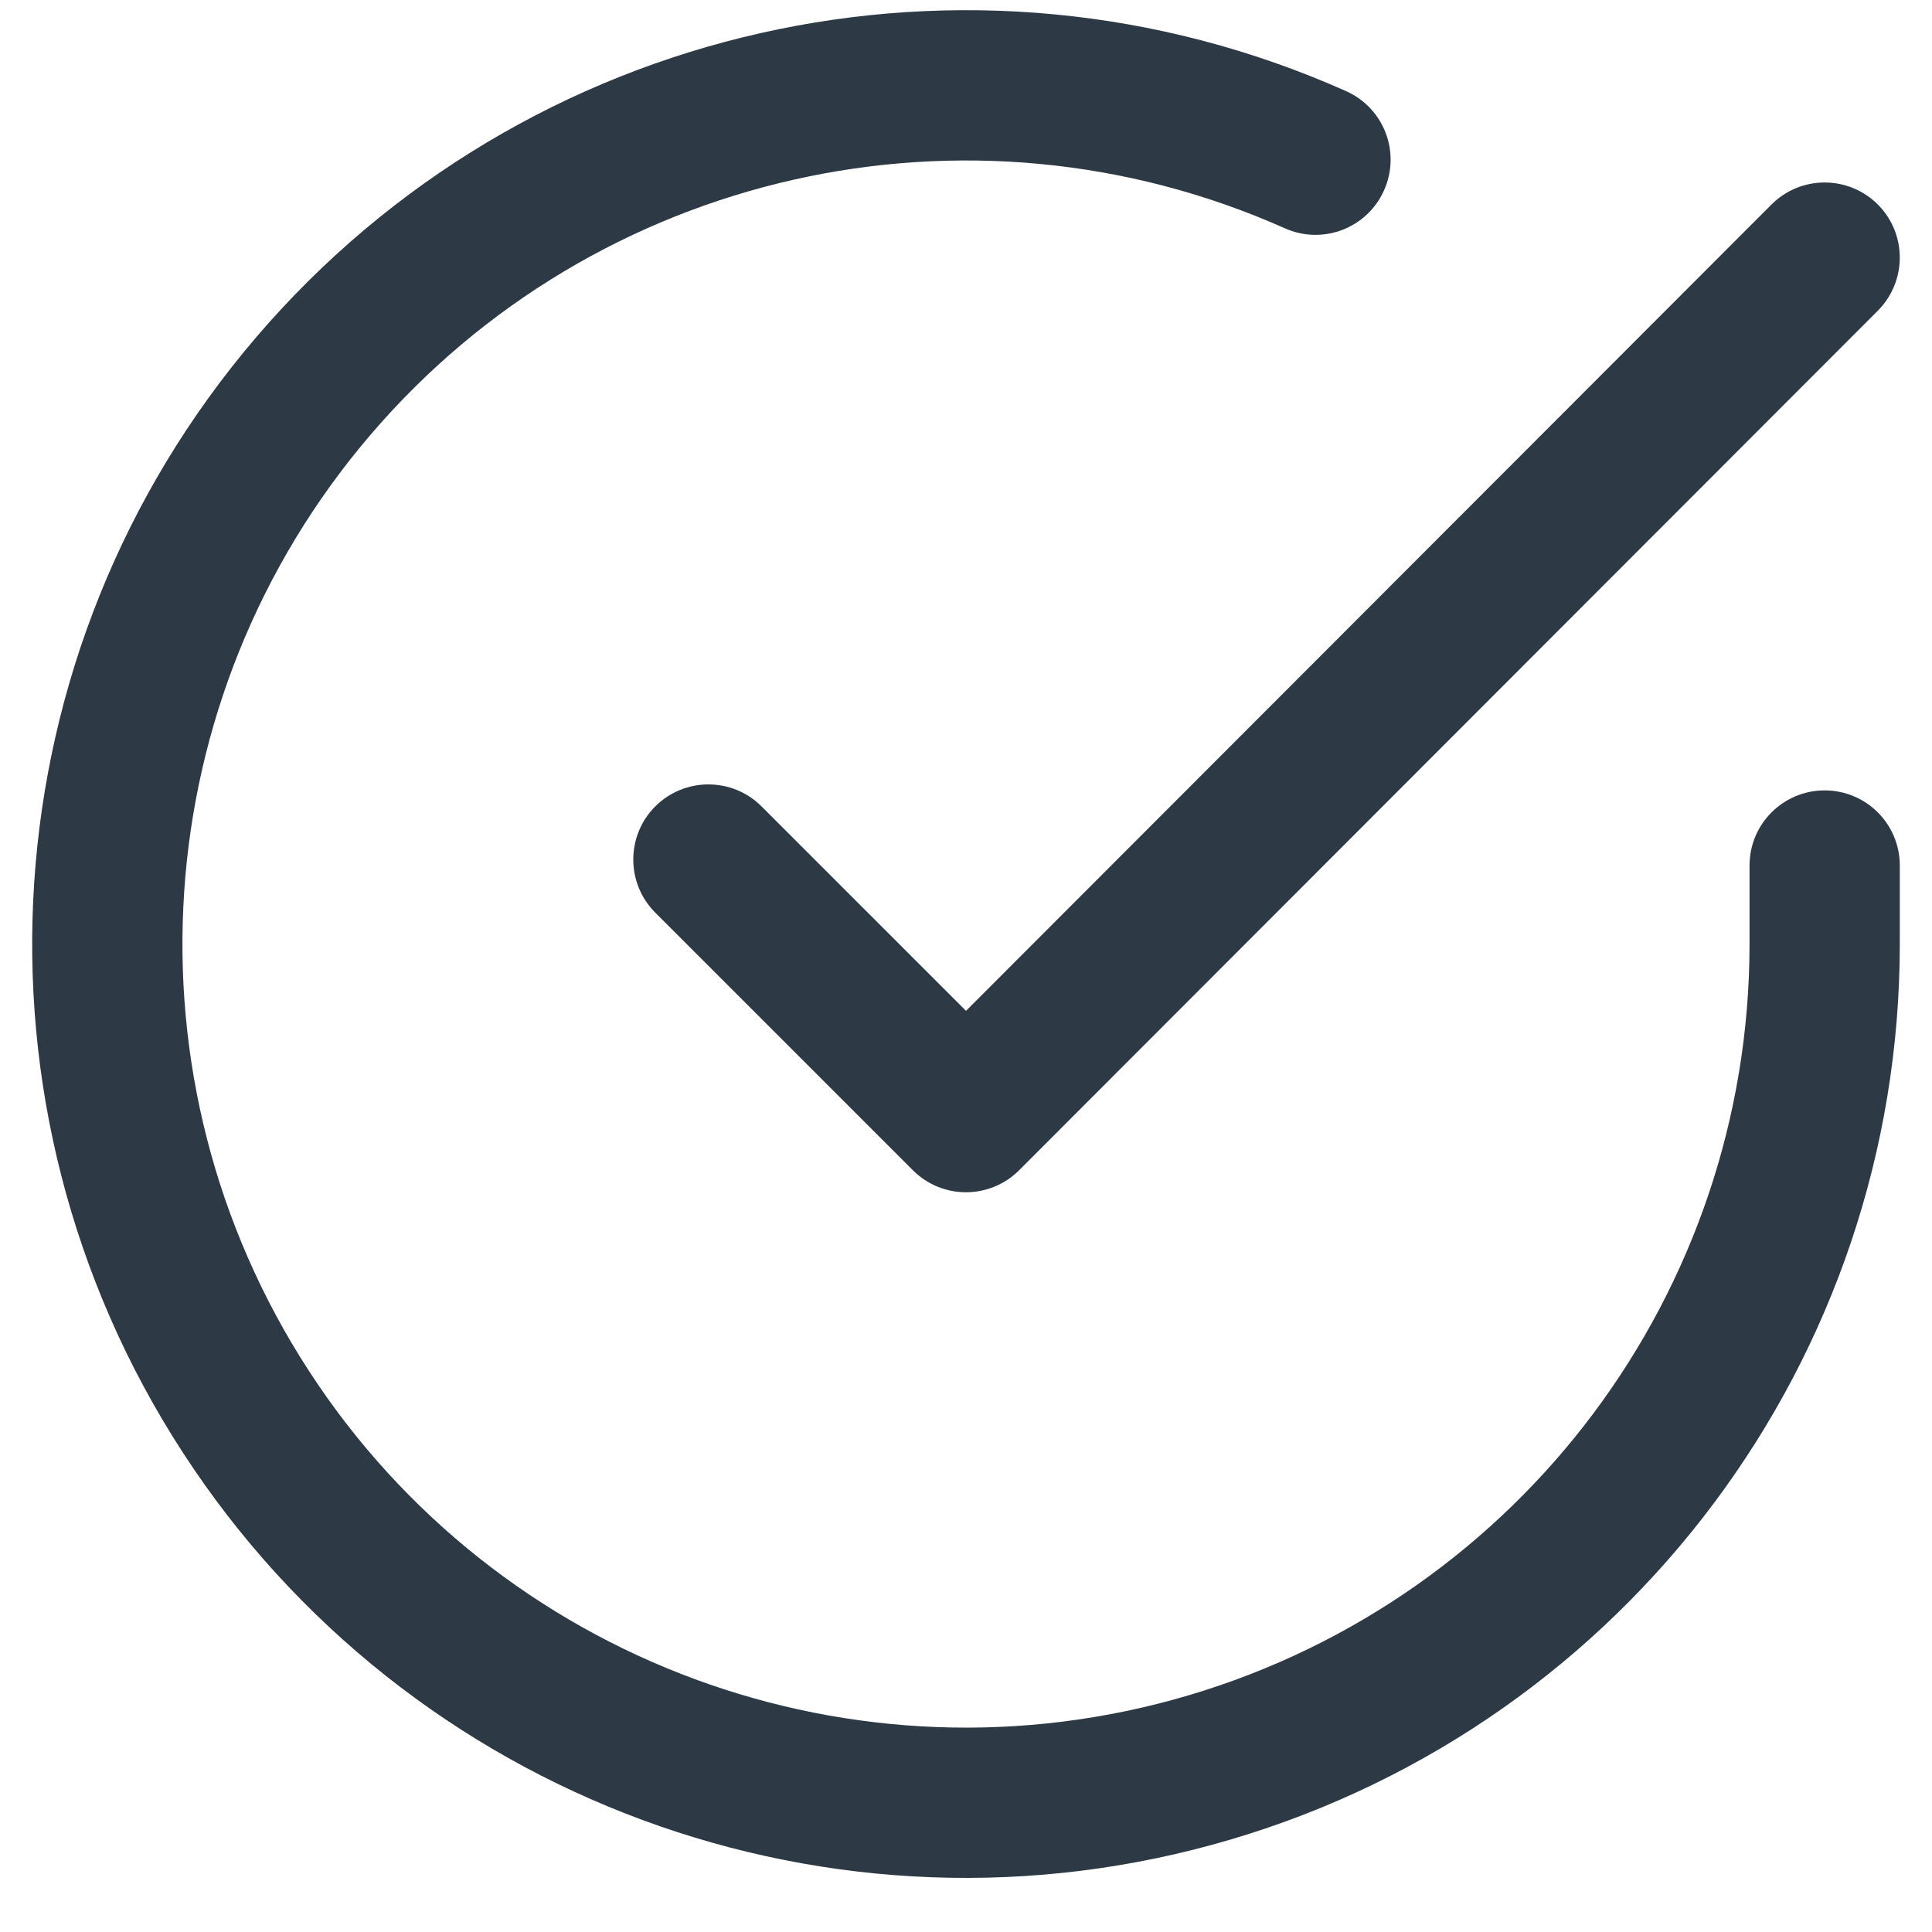 <svg width="18" height="18" viewBox="0 0 18 18" fill="none" xmlns="http://www.w3.org/2000/svg">
<path fill-rule="evenodd" clip-rule="evenodd" d="M11.971 2.127C9.018 0.812 5.551 1.595 3.451 4.052C1.35 6.51 1.116 10.056 2.876 12.769C4.636 15.481 7.97 16.712 11.07 15.796C14.17 14.879 16.298 12.033 16.3 8.8V8.064C16.3 7.677 16.613 7.364 17 7.364C17.387 7.364 17.7 7.677 17.7 8.064V8.8C17.698 12.653 15.162 16.046 11.467 17.138C7.772 18.231 3.799 16.763 1.702 13.531C-0.396 10.298 -0.117 6.072 2.386 3.143C4.89 0.214 9.022 -0.72 12.541 0.849C12.894 1.006 13.053 1.42 12.895 1.773C12.738 2.126 12.324 2.285 11.971 2.127Z" fill="#2D3A45"/>
<path fill-rule="evenodd" clip-rule="evenodd" d="M17.495 1.905C17.768 2.178 17.768 2.621 17.495 2.895L9.495 10.903C9.364 11.034 9.186 11.108 9 11.108C8.814 11.108 8.636 11.034 8.505 10.903L6.105 8.503C5.832 8.23 5.832 7.786 6.105 7.513C6.378 7.24 6.822 7.24 7.095 7.513L9 9.418L16.505 1.905C16.778 1.632 17.221 1.632 17.495 1.905Z" fill="#2D3A45"/>
</svg>
